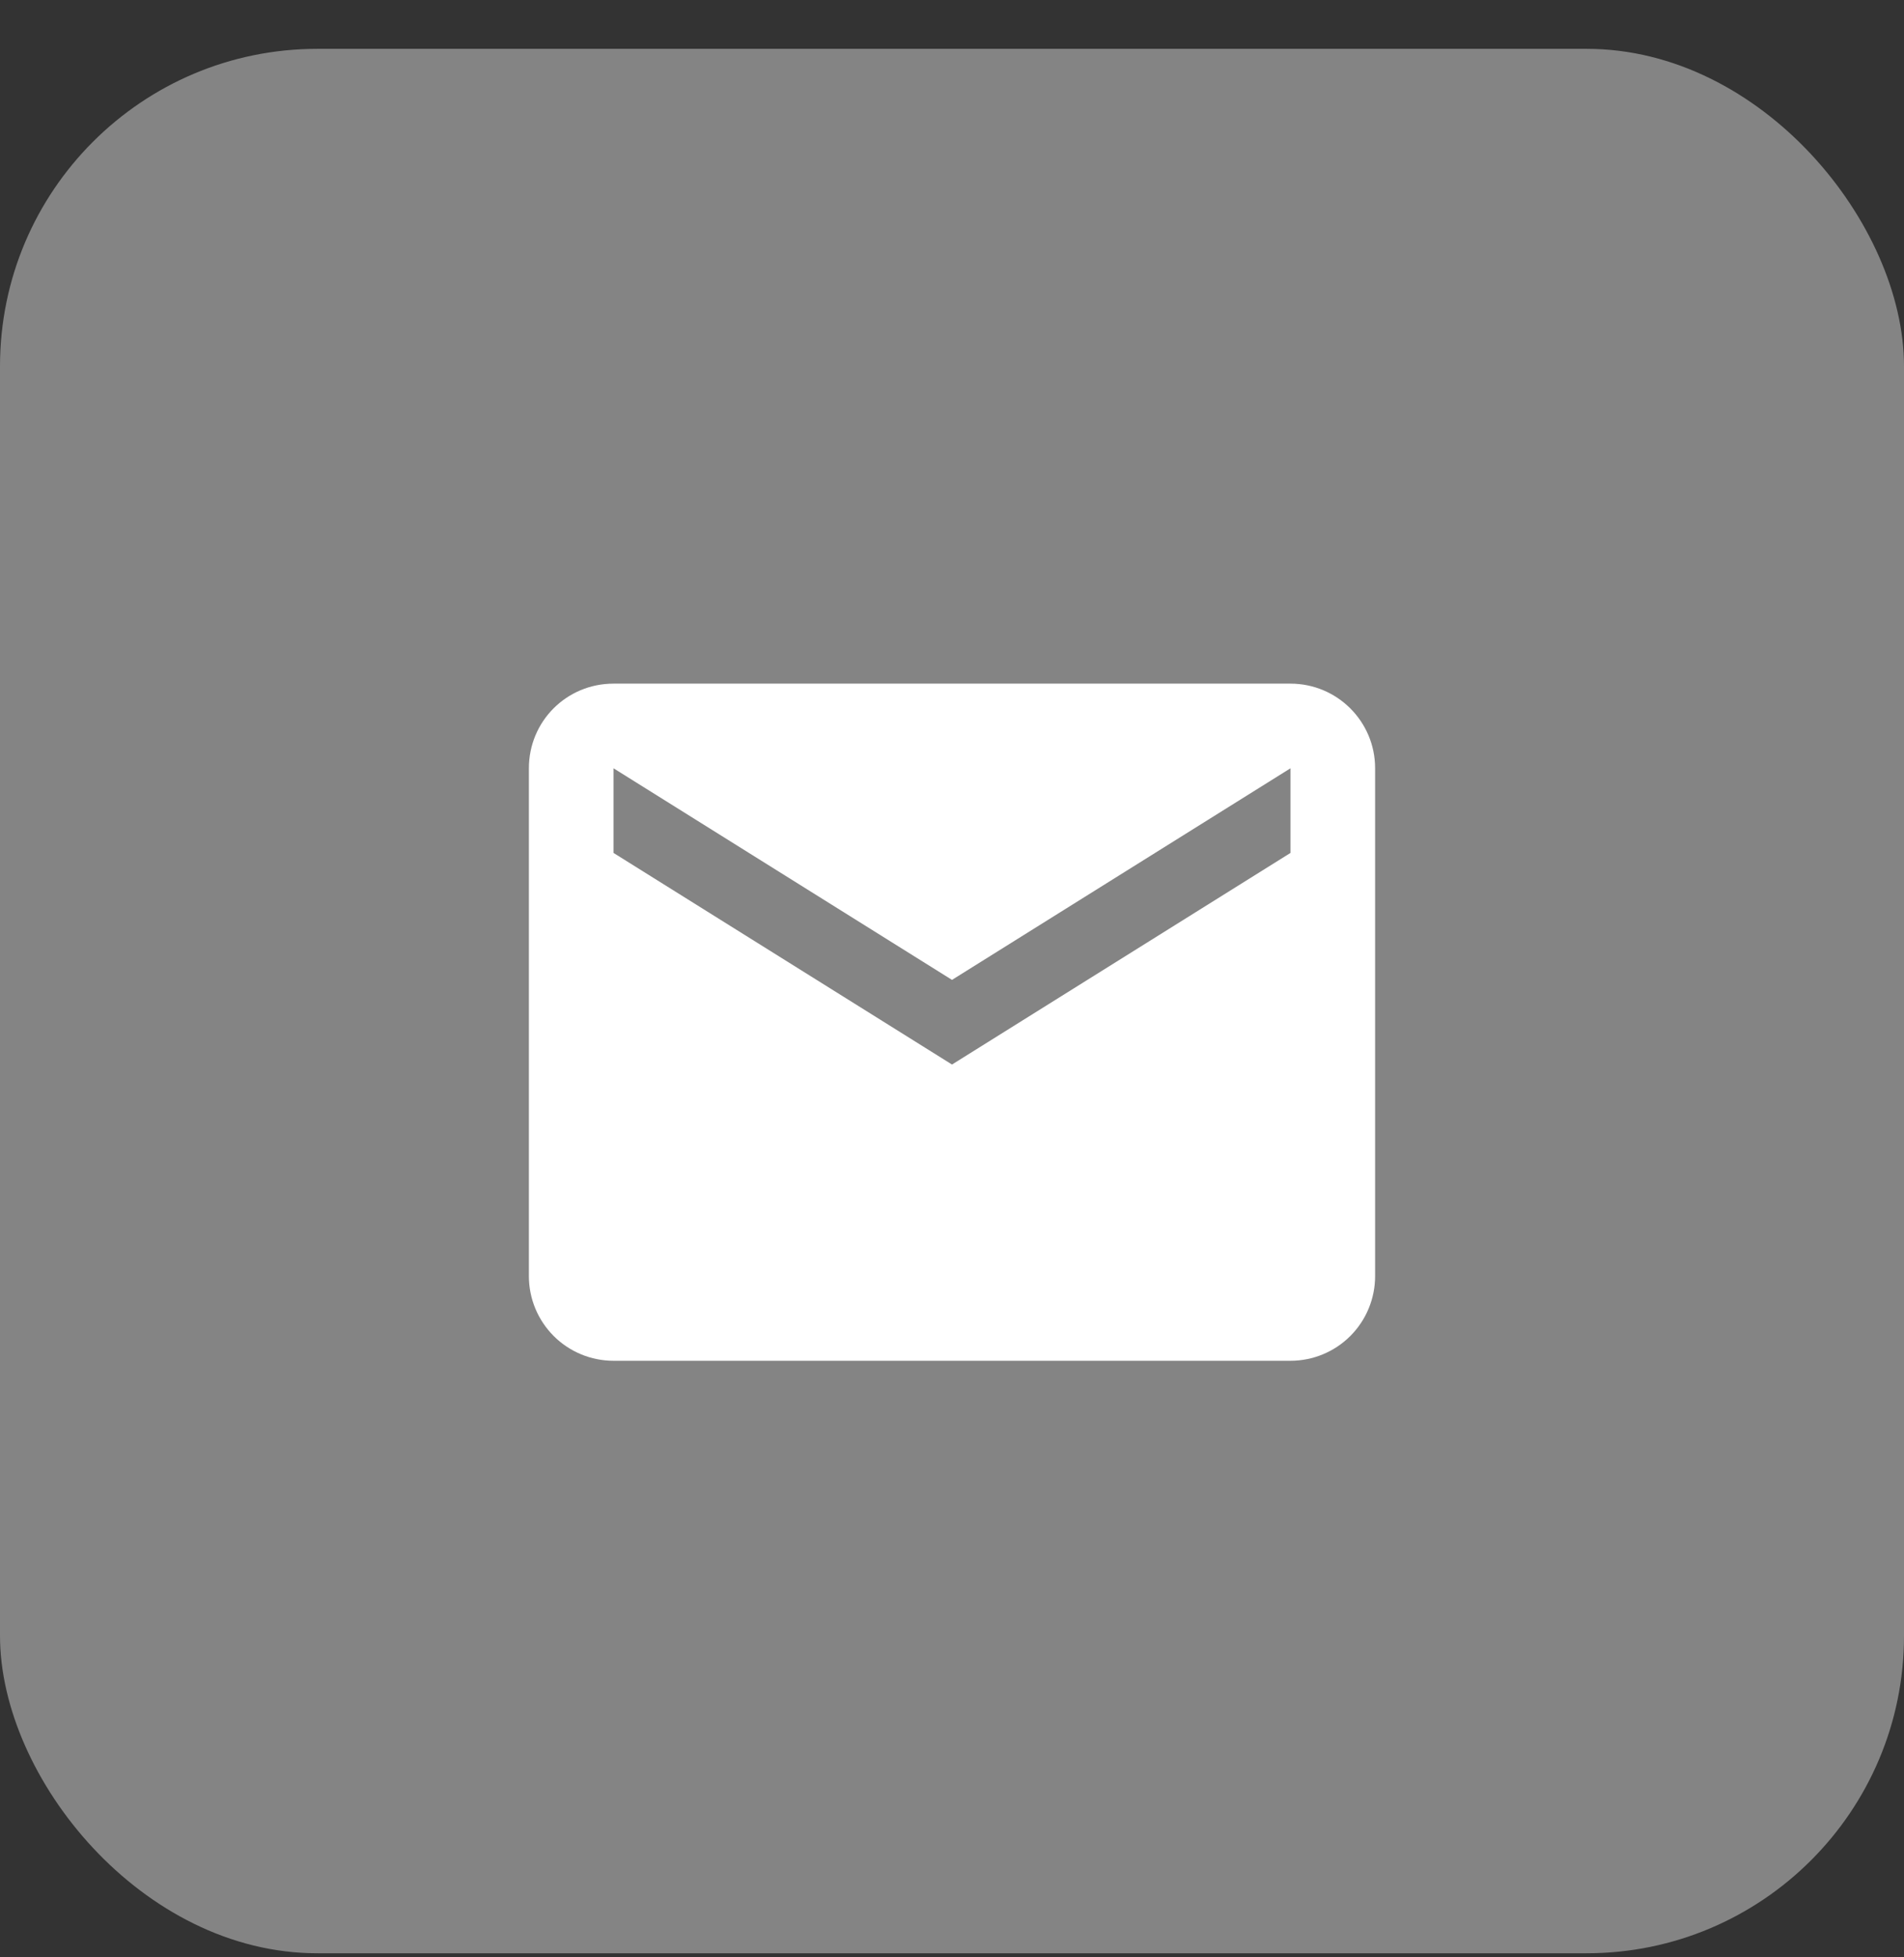 <svg width="36" height="37" viewBox="0 0 36 37" fill="none" xmlns="http://www.w3.org/2000/svg">
<rect x="0" y="0" width="36" height="37" fill="#333333" stroke="none"/>
<rect y="0.923" width="36" height="36" rx="6" fill="#848484"/>
<path d="M24.4 16.123L18 20.123L11.6 16.123V14.523L18 18.523L24.4 14.523V16.123ZM24.4 12.923H11.6C10.712 12.923 10 13.635 10 14.523V24.123C10 24.548 10.169 24.955 10.469 25.255C10.769 25.555 11.176 25.723 11.6 25.723H24.4C24.824 25.723 25.231 25.555 25.531 25.255C25.831 24.955 26 24.548 26 24.123V14.523C26 13.635 25.28 12.923 24.4 12.923Z" fill="white"/>
</svg>
